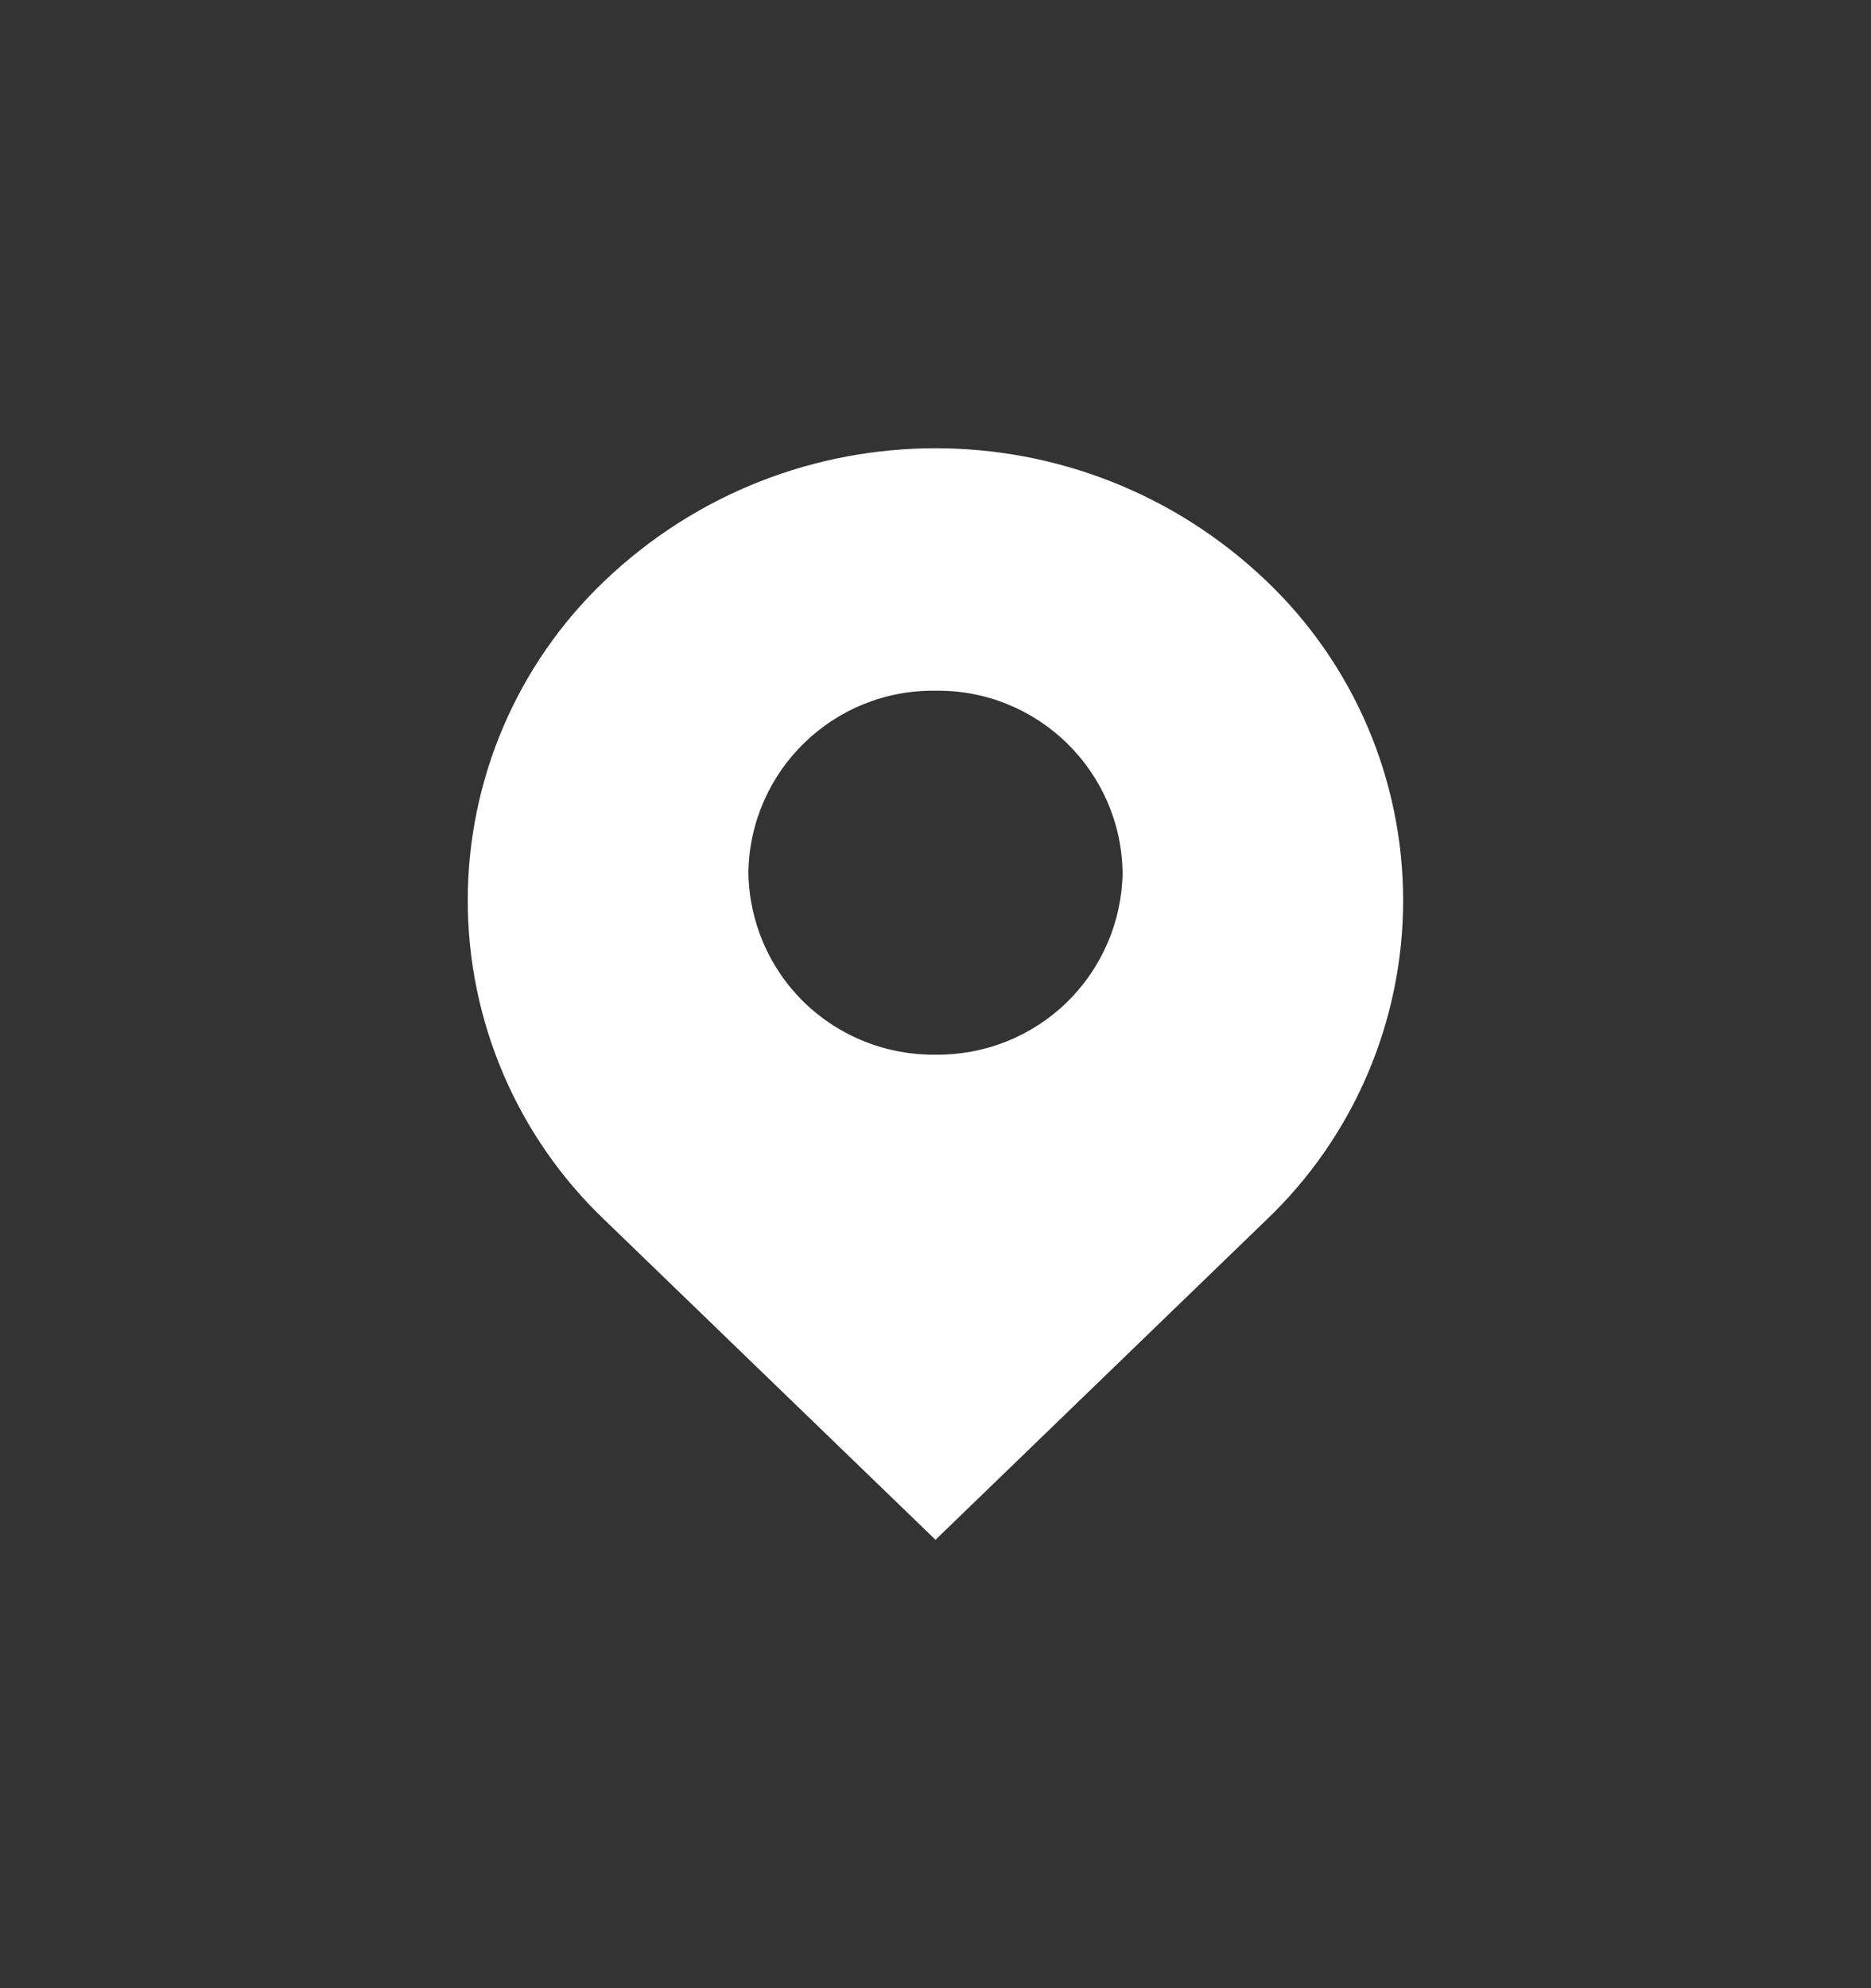 <svg width="16" height="17" viewBox="0 0 16 17" fill="none" xmlns="http://www.w3.org/2000/svg">
<rect x="0" y="0" width="16" height="17" fill="#333333" stroke="none"/>
<path fill-rule="evenodd" clip-rule="evenodd" d="M11.999 7.699C11.999 6.666 11.576 5.678 10.828 4.966C9.245 3.455 6.755 3.455 5.171 4.966C4.423 5.678 4 6.666 4 7.699C4 8.732 4.423 9.72 5.171 10.432L8 13.166L10.828 10.432C11.576 9.72 11.999 8.732 11.999 7.699ZM9.122 8.571C9.422 8.279 9.594 7.88 9.6 7.462C9.587 6.59 8.871 5.894 8 5.906C7.128 5.894 6.412 6.59 6.4 7.462C6.406 7.88 6.577 8.279 6.877 8.571C7.178 8.863 7.581 9.023 8 9.018C8.418 9.023 8.822 8.863 9.122 8.571Z" fill="#ffffff"/>
</svg>
